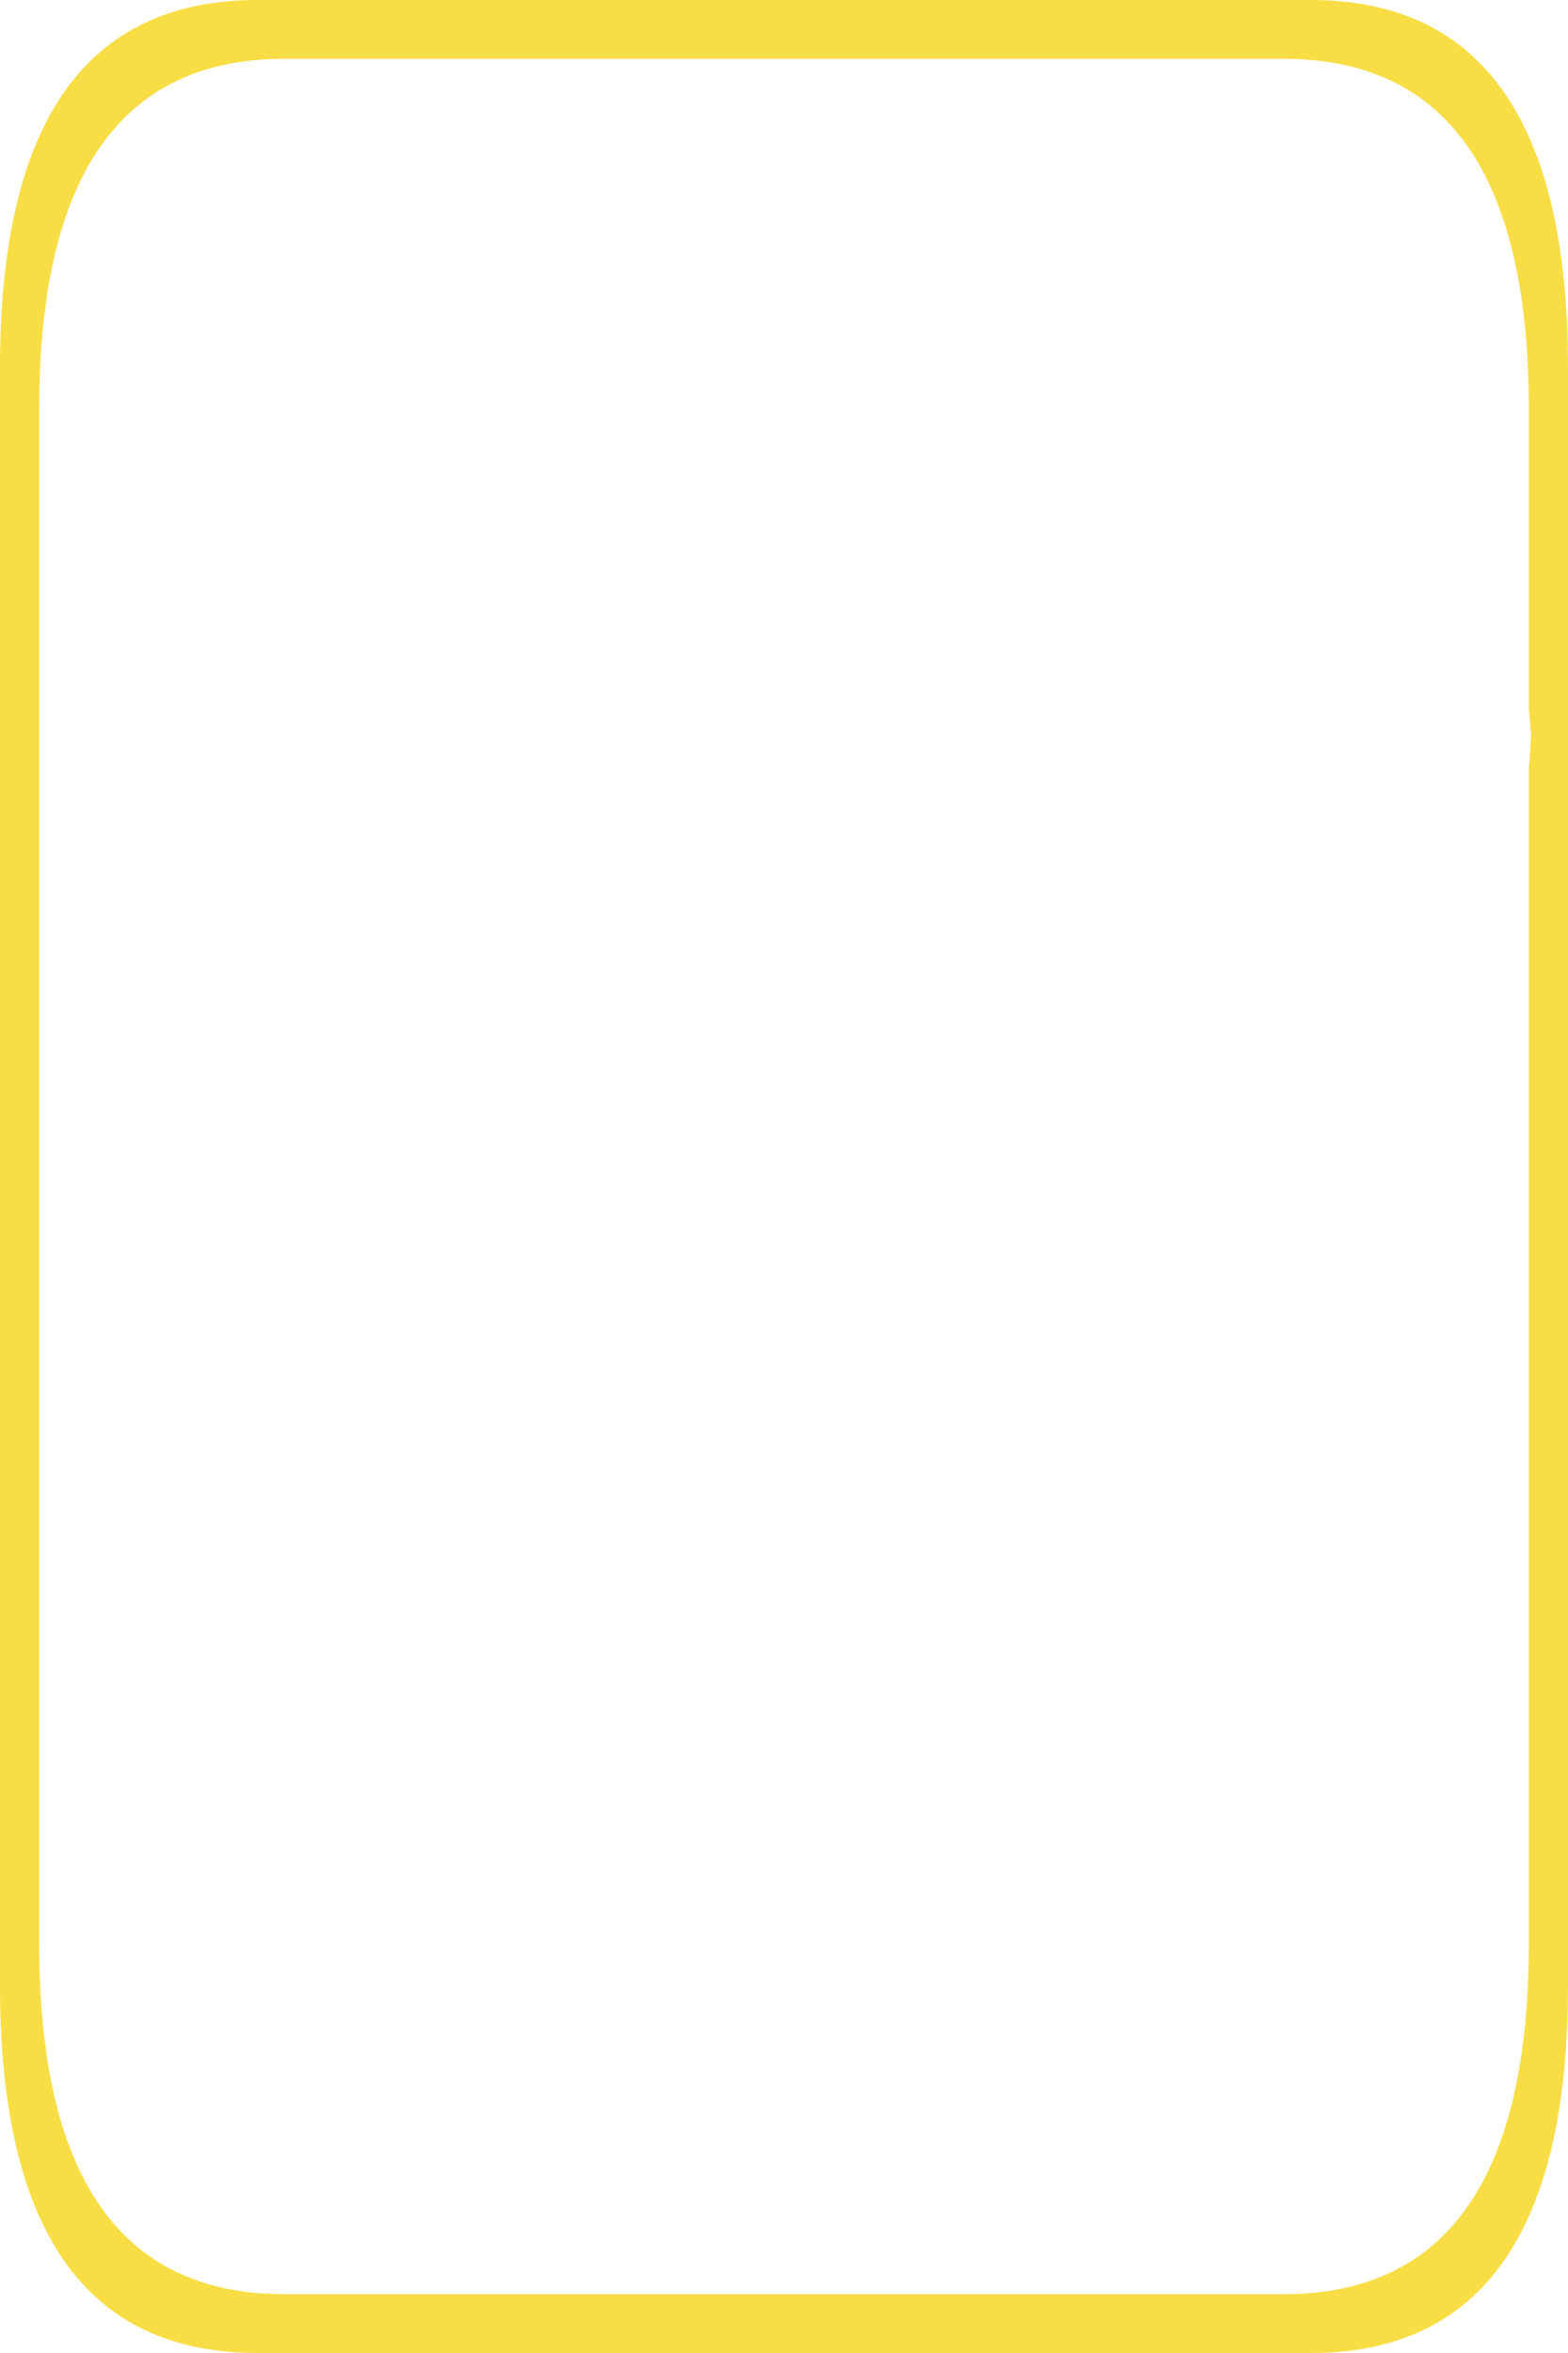 <?xml version="1.0" encoding="UTF-8" standalone="no"?>
<svg xmlns:ffdec="https://www.free-decompiler.com/flash" xmlns:xlink="http://www.w3.org/1999/xlink" ffdec:objectType="shape" height="48.0px" width="32.0px" xmlns="http://www.w3.org/2000/svg">
  <g transform="matrix(1.0, 0.0, 0.0, 1.0, 0.0, 0.0)">
    <path d="M32.0 7.5 L32.0 40.5 Q32.0 48.0 26.75 48.0 L5.25 48.0 Q0.0 48.0 0.0 40.5 L0.0 7.5 Q0.0 0.0 5.25 0.0 L26.75 0.0 Q32.0 0.0 32.0 7.5 M31.2 15.7 L31.25 15.0 31.2 14.45 31.2 8.35 31.2 8.2 Q31.15 1.2 26.2 1.2 L5.8 1.2 Q0.8 1.2 0.8 8.35 L0.8 39.65 Q0.8 46.8 5.8 46.8 L26.2 46.8 Q31.2 46.8 31.2 39.65 L31.2 15.7" fill="#f8dd45" fill-rule="evenodd" stroke="none"/>
  </g>
</svg>
